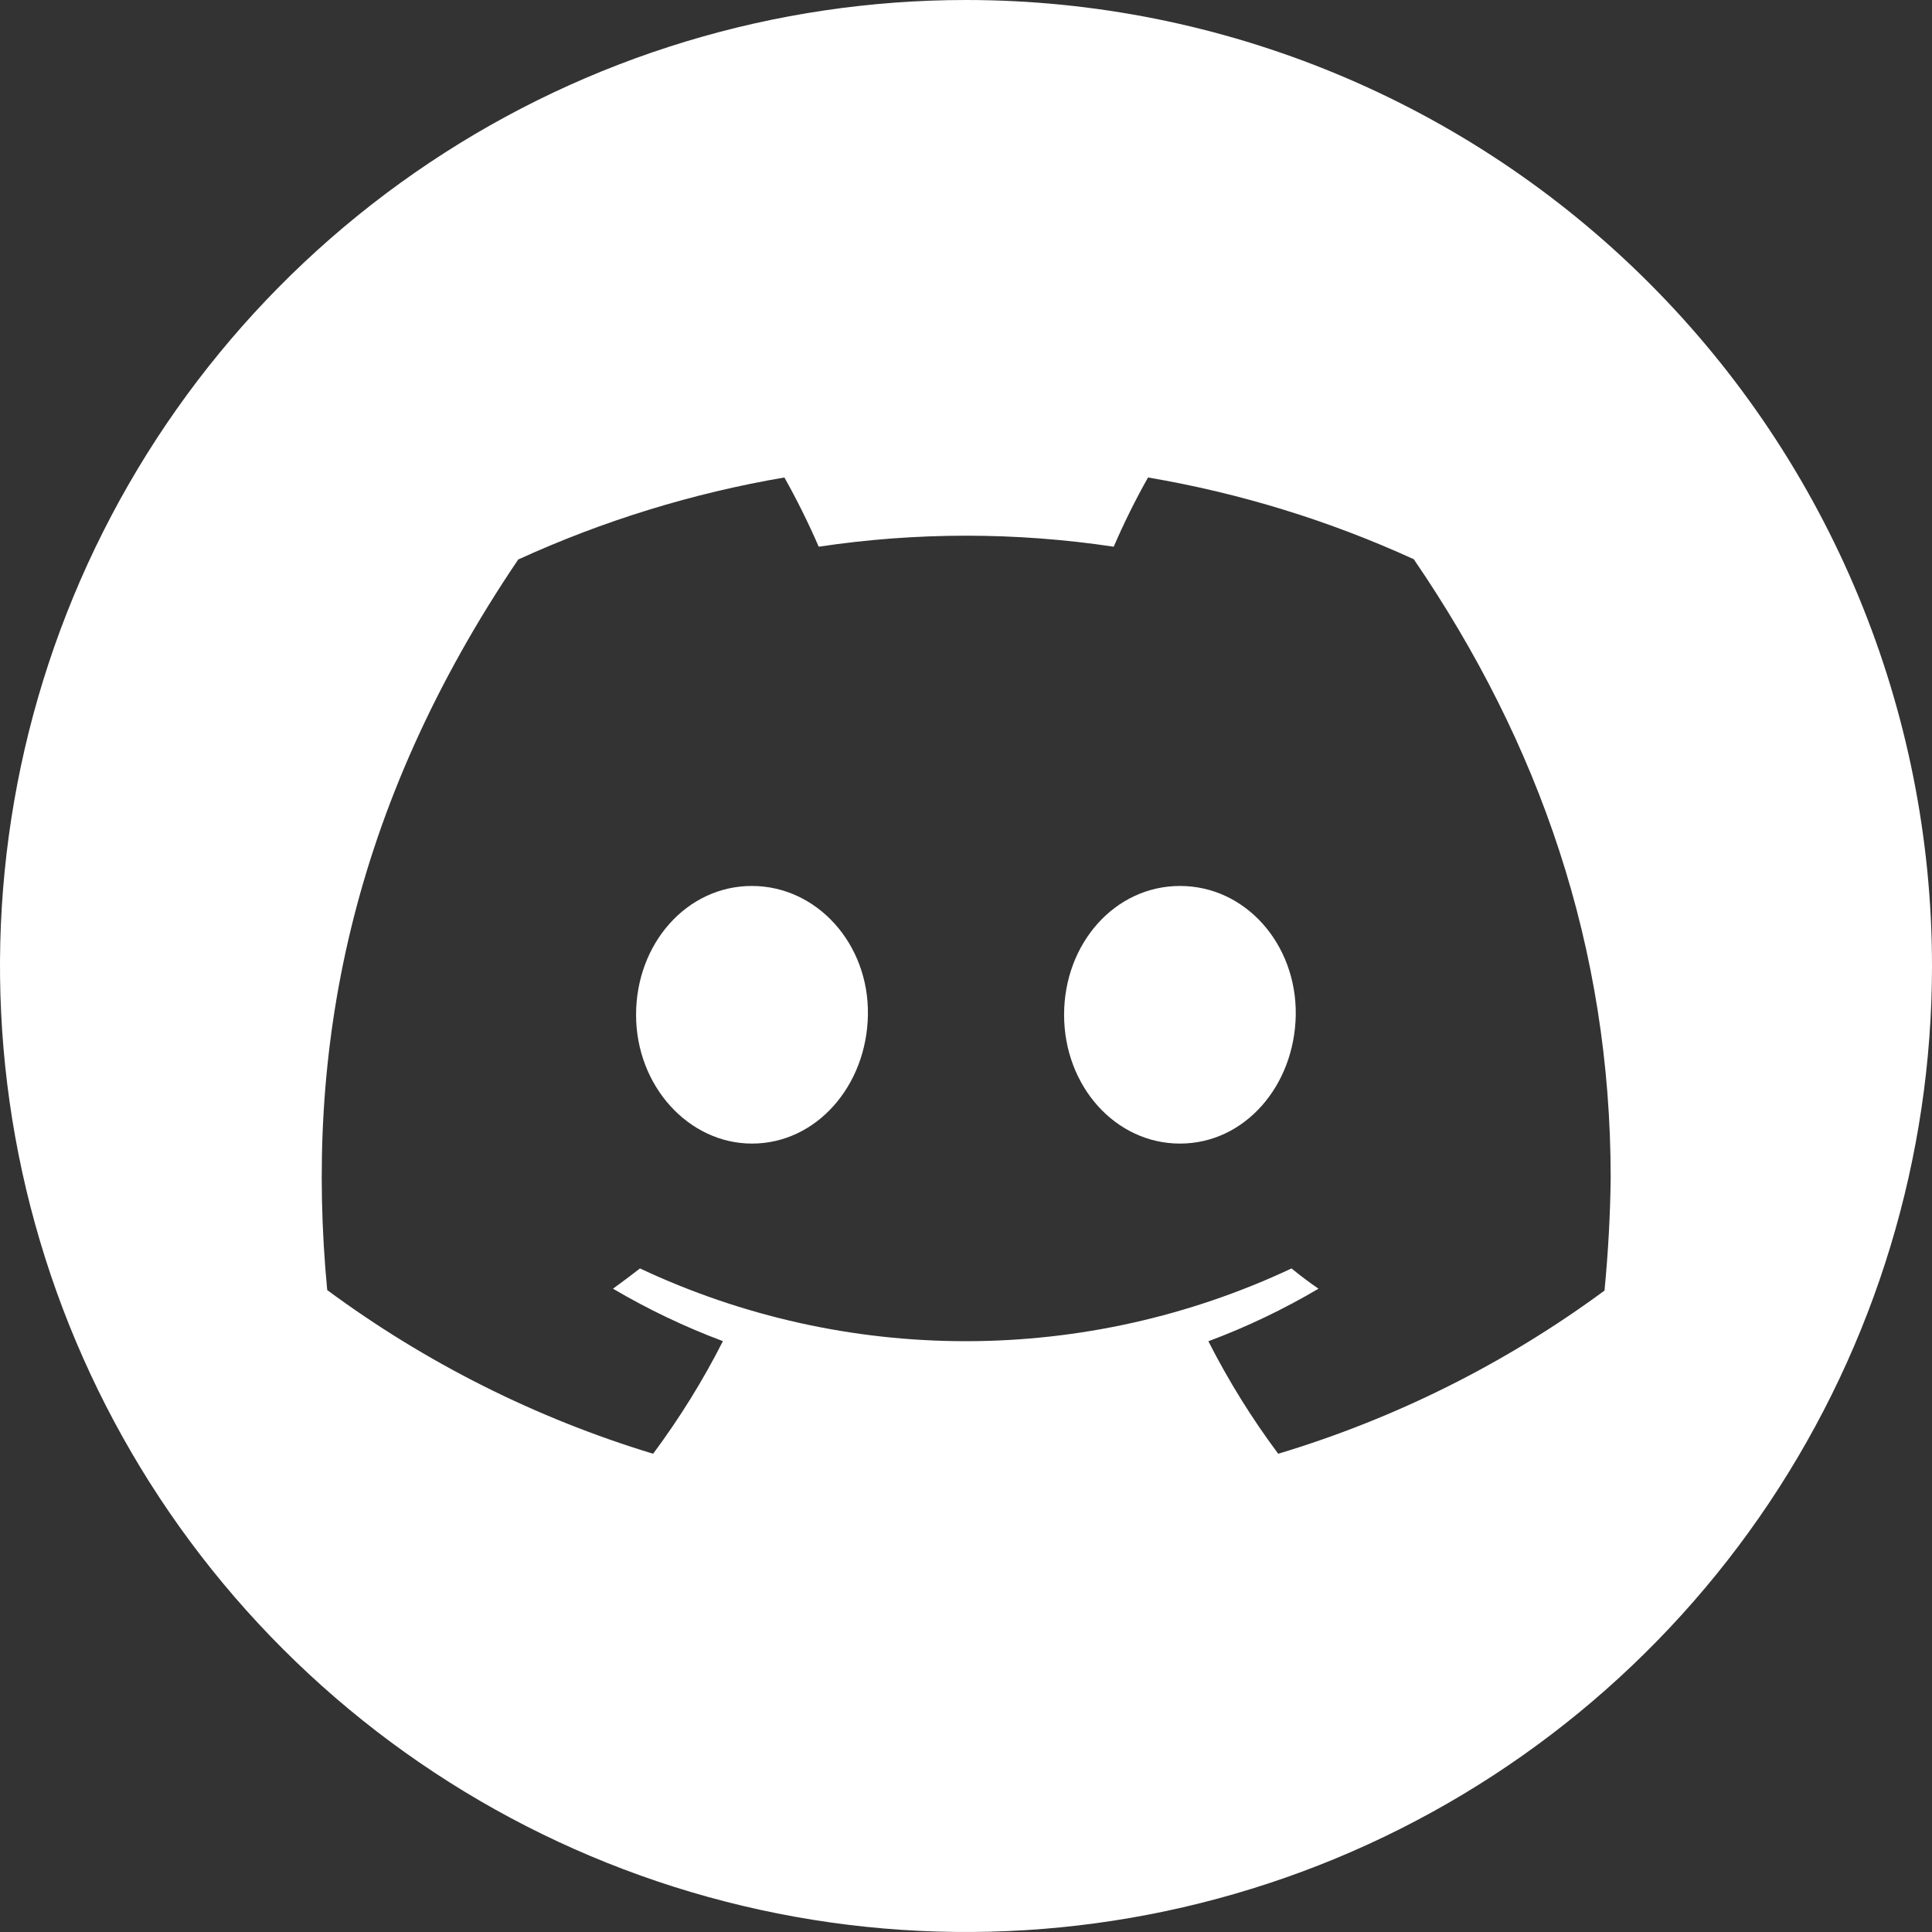 <svg width="35" height="35" viewBox="0 0 35 35" fill="none" xmlns="http://www.w3.org/2000/svg">
<rect x="0" y="0" width="35" height="35" fill="#333333" stroke="none"/>
<path d="M15.723 18.384C15.703 19.669 14.79 20.717 13.623 20.717C12.474 20.717 11.523 19.673 11.523 18.384C11.523 17.094 12.441 16.05 13.62 16.05C14.799 16.05 15.744 17.099 15.723 18.384Z" fill="white"/>
<path d="M23.474 18.384C23.454 19.669 22.55 20.717 21.377 20.717C20.204 20.717 19.277 19.673 19.277 18.384C19.277 17.094 20.195 16.05 21.377 16.05C22.56 16.05 23.49 17.099 23.474 18.384Z" fill="white"/>
<path d="M17.5 0C14.039 0 10.655 1.026 7.778 2.949C4.9 4.872 2.657 7.605 1.332 10.803C0.008 14.001 -0.339 17.519 0.336 20.914C1.012 24.309 2.678 27.427 5.126 29.874C7.573 32.322 10.691 33.989 14.086 34.664C17.481 35.339 20.999 34.992 24.197 33.668C27.395 32.343 30.128 30.1 32.051 27.223C33.974 24.345 35 20.961 35 17.5C35 12.859 33.156 8.408 29.874 5.126C26.593 1.844 22.141 0 17.5 0V0ZM29.067 23.38C27.281 24.697 25.282 25.697 23.156 26.336C22.677 25.694 22.254 25.012 21.891 24.298C22.583 24.04 23.25 23.721 23.886 23.346C23.721 23.234 23.557 23.109 23.397 22.979C21.551 23.847 19.536 24.297 17.495 24.297C15.455 24.297 13.44 23.847 11.594 22.979C11.438 23.1 11.273 23.224 11.105 23.346C11.74 23.72 12.406 24.038 13.096 24.296C12.734 25.011 12.31 25.693 11.832 26.336C9.709 25.692 7.712 24.689 5.928 23.371C5.514 19.038 6.34 14.642 9.388 10.136C10.924 9.434 12.545 8.934 14.21 8.65C14.439 9.057 14.646 9.476 14.832 9.904C16.603 9.638 18.404 9.638 20.176 9.904C20.361 9.476 20.568 9.057 20.798 8.65C22.46 8.932 24.079 9.43 25.612 10.131C27.89 13.463 29.179 17.161 29.179 21.339C29.171 22.009 29.134 22.689 29.067 23.38Z" fill="white"/>
</svg>
